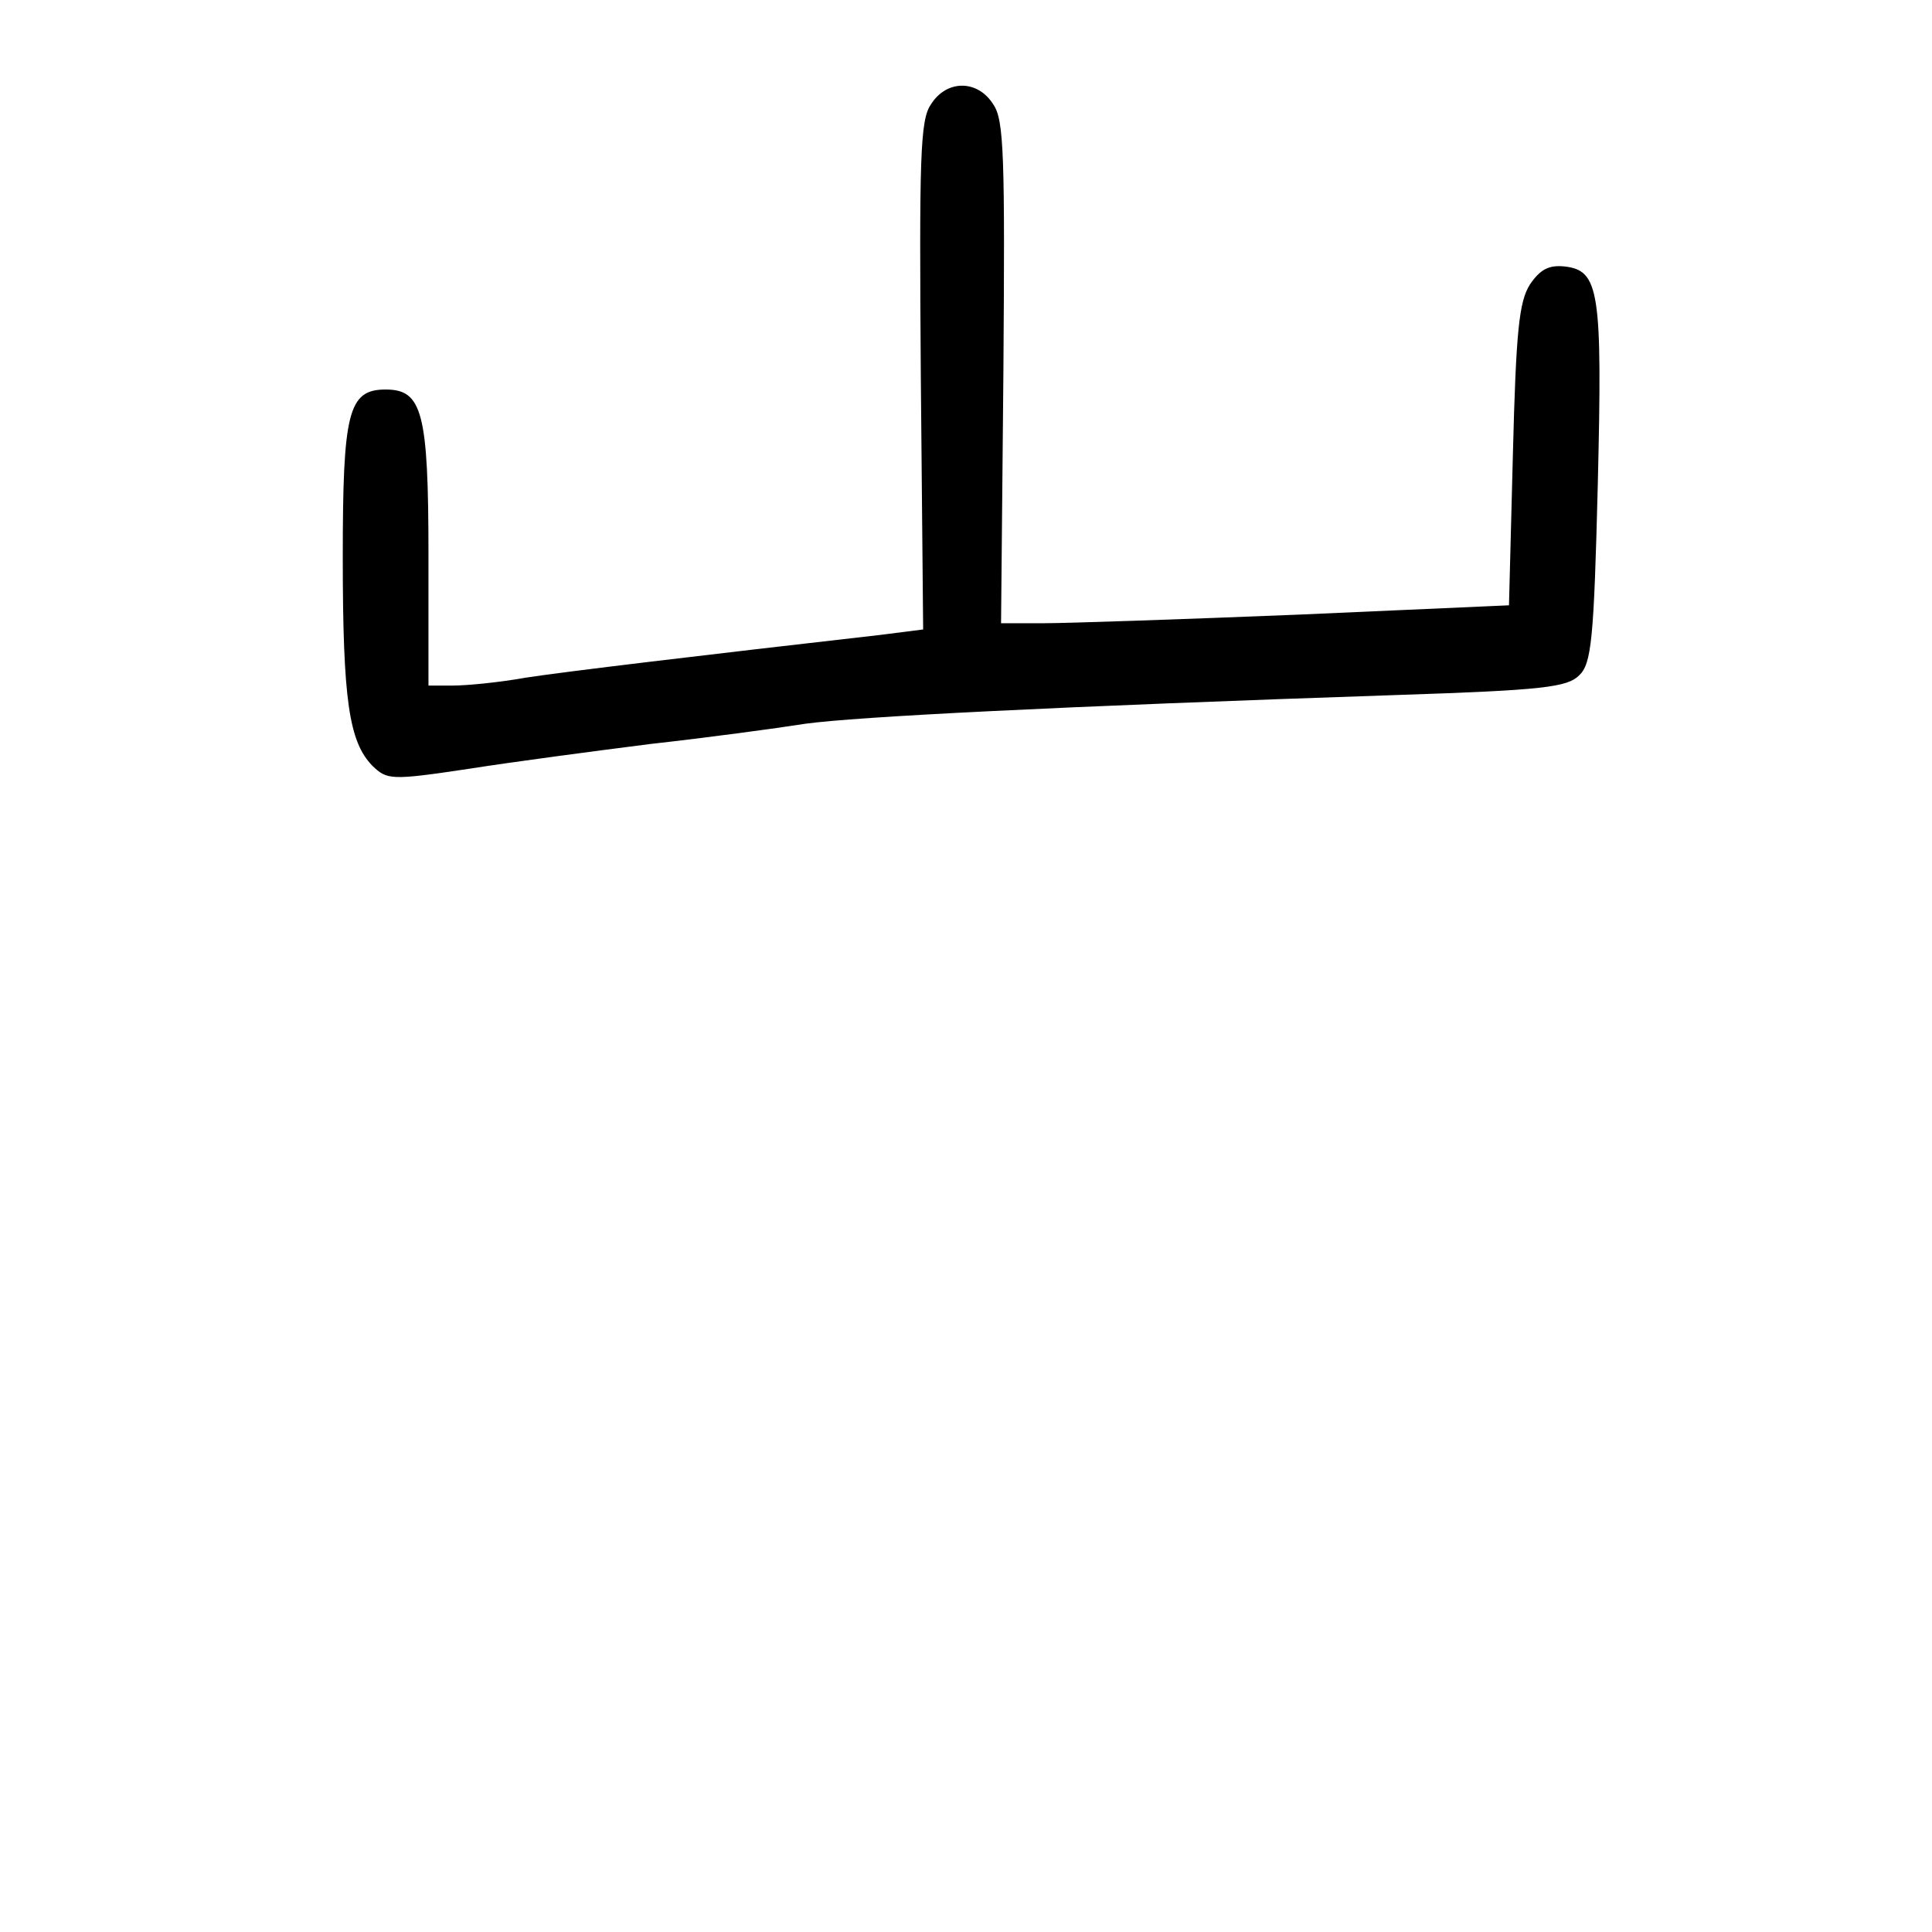 <?xml version="1.0" standalone="no"?>
<!DOCTYPE svg PUBLIC "-//W3C//DTD SVG 20010904//EN"
 "http://www.w3.org/TR/2001/REC-SVG-20010904/DTD/svg10.dtd">
<svg version="1.0" xmlns="http://www.w3.org/2000/svg"
 width="248pt" height="248pt" viewBox="0 0 248 248"
 preserveAspectRatio="xMidYMid meet">
<g transform="translate(0,248) scale(0.1,-0.1)"
fill="#000000" stroke="none">
<path d="M1195 2346 c-14 -20 -15 -68 -13 -349 l3 -325 -55 -7 c-228 -26 -404
-47 -456 -55 -33 -6 -75 -10 -92 -10 l-32 0 0 168 c0 183 -8 212 -55 212 -48
0 -55 -29 -55 -215 0 -184 8 -237 38 -268 19 -18 23 -19 123 -4 57 9 163 23
234 32 72 8 161 20 199 26 66 9 319 22 763 37 184 6 215 10 230 25 16 15 19
46 24 245 6 249 2 275 -43 280 -20 2 -31 -4 -44 -23 -14 -22 -18 -59 -22 -219
l-5 -193 -271 -12 c-149 -6 -296 -11 -326 -11 l-55 0 3 321 c2 278 1 325 -13
345 -20 32 -60 32 -80 0z"/>
</g>
</svg>
